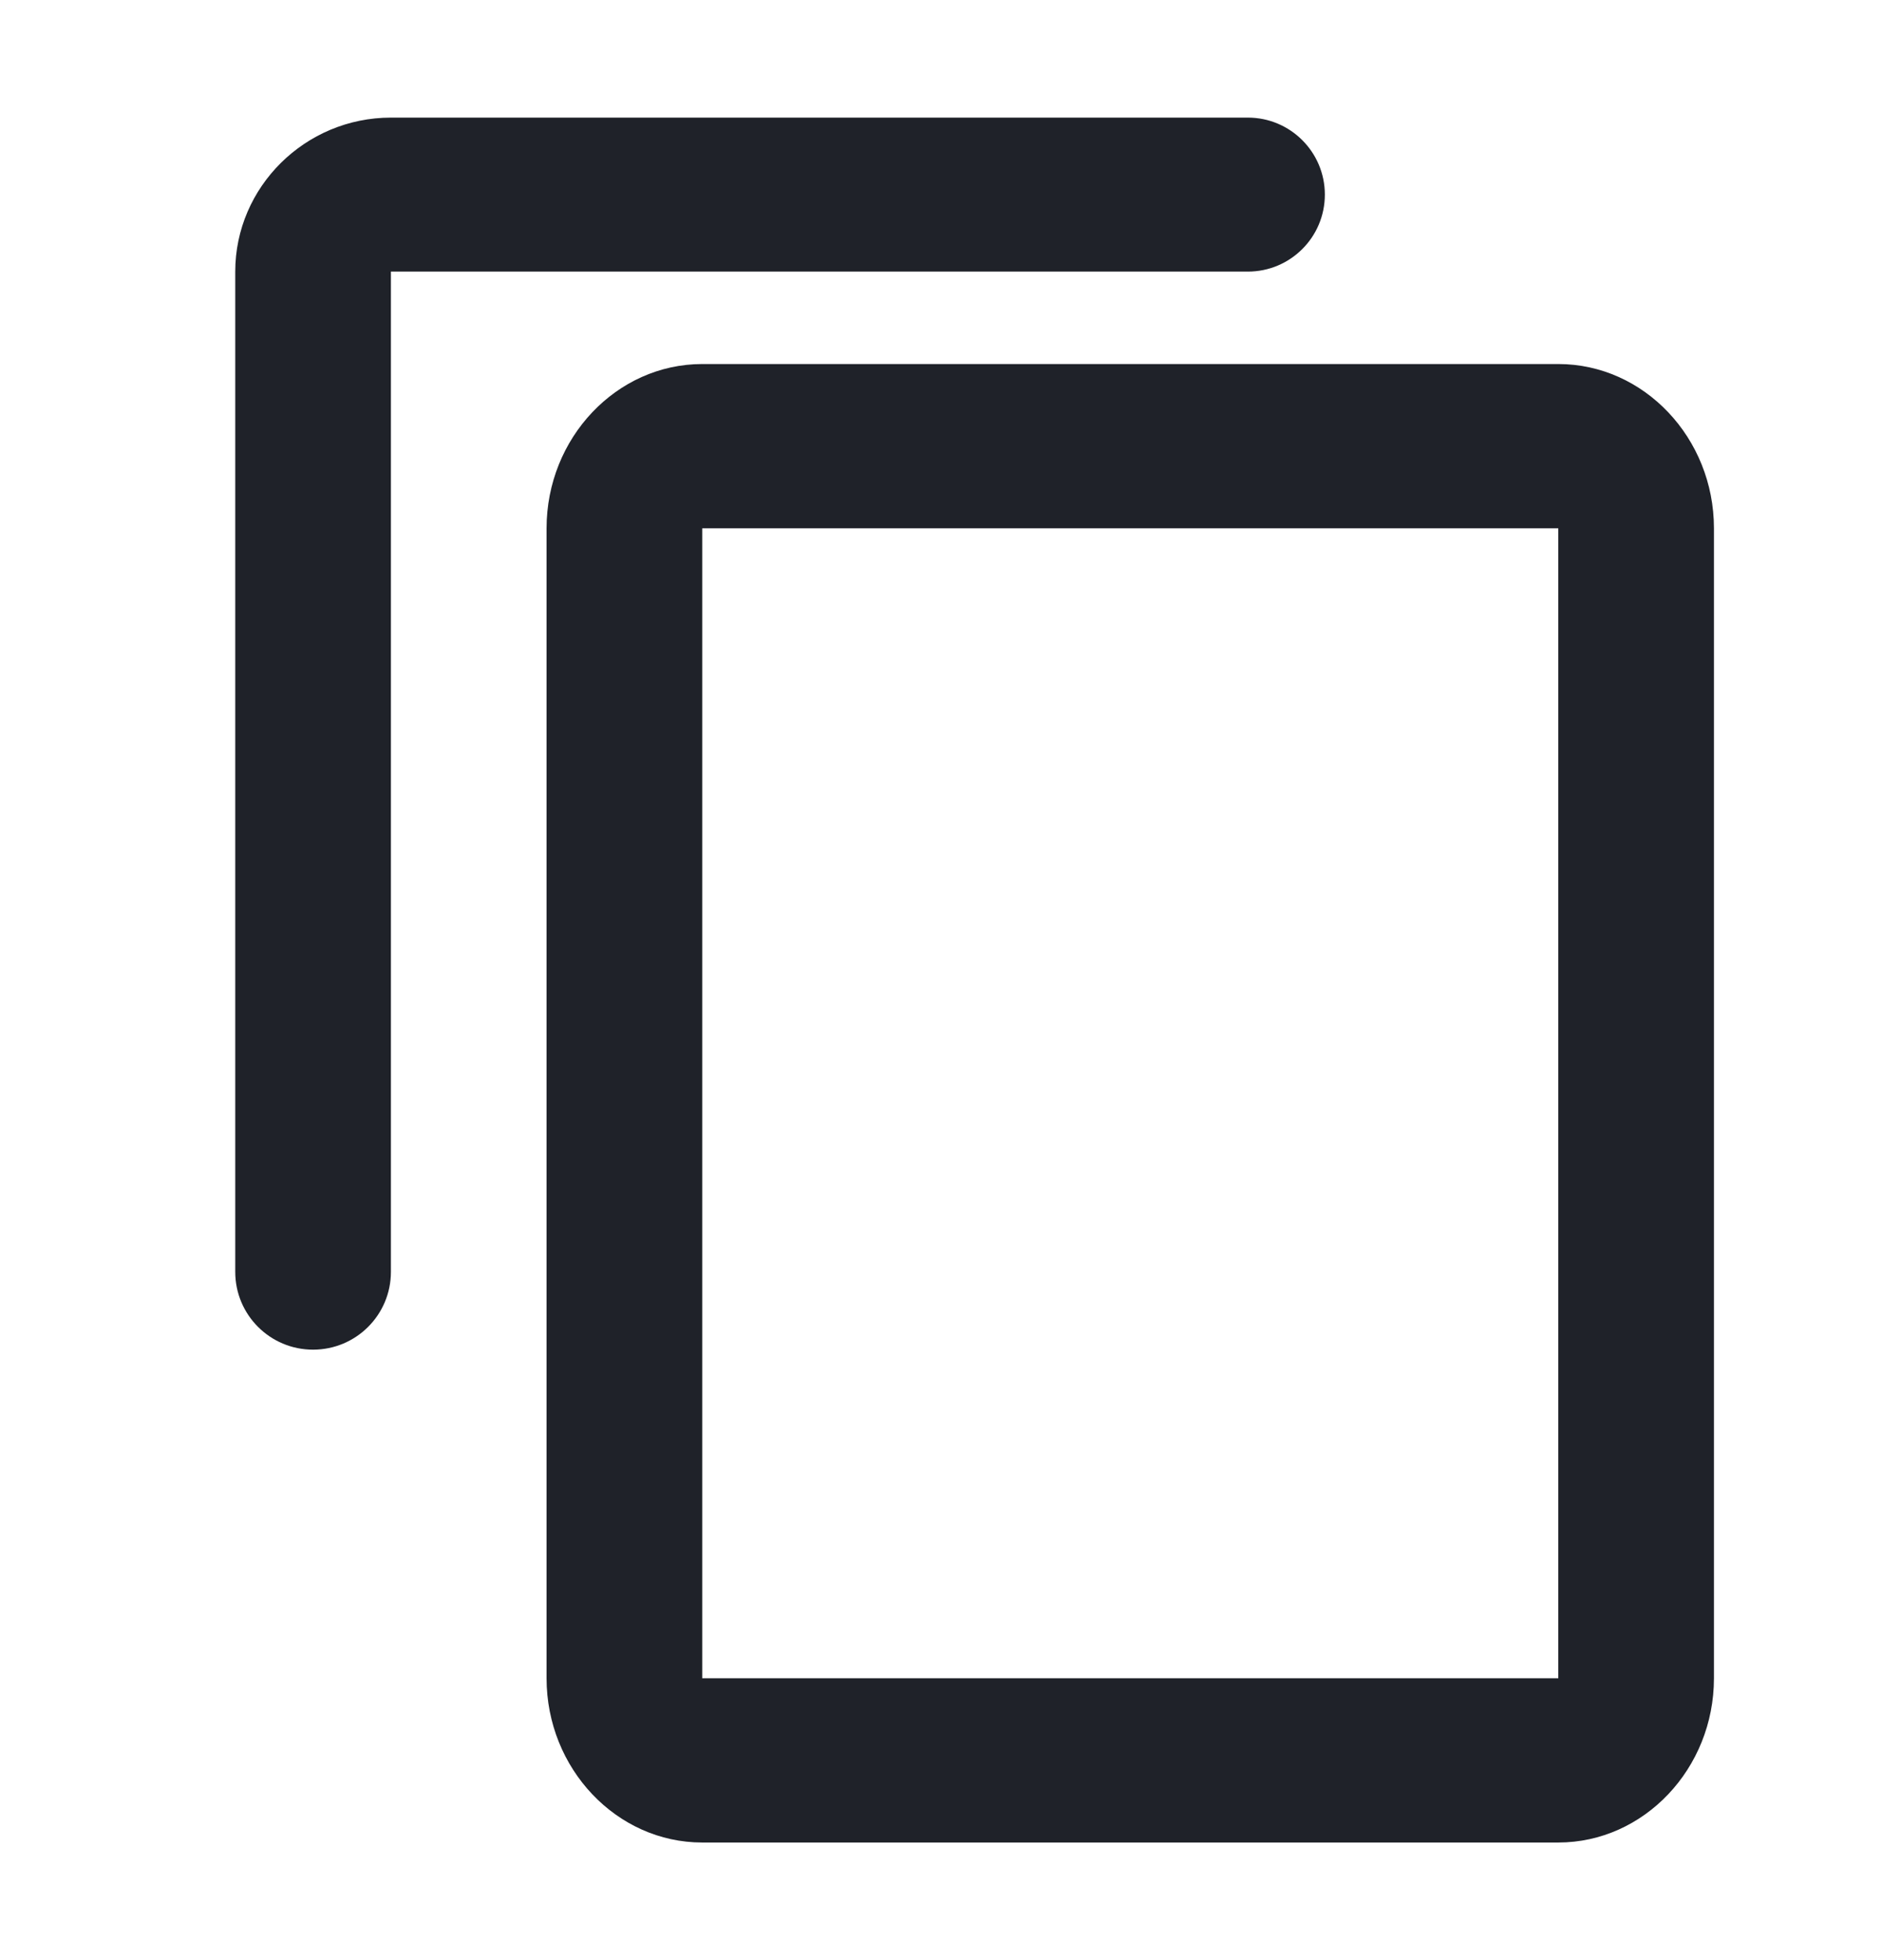 <svg width="24" height="25" viewBox="0 0 24 25" fill="none" xmlns="http://www.w3.org/2000/svg">
<path fill-rule="evenodd" clip-rule="evenodd" d="M8.955 21.405H19.872V6.738H8.955V21.405ZM8.955 4.643C7.863 4.643 6.97 5.586 6.97 6.738V21.405C6.97 22.557 7.863 23.5 8.955 23.5H19.872C20.964 23.5 21.857 22.557 21.857 21.405V6.738C21.857 5.586 20.964 4.643 19.872 4.643H8.955ZM16.895 2.482C16.895 1.94 16.455 1.5 15.913 1.5H4.985C3.893 1.5 3 2.384 3 3.464V16.222C3 16.77 3.444 17.214 3.992 17.214V17.214C4.541 17.214 4.985 16.77 4.985 16.222V3.464H15.913C16.455 3.464 16.895 3.025 16.895 2.482V2.482Z" fill="#1F2229"/>
</svg>
